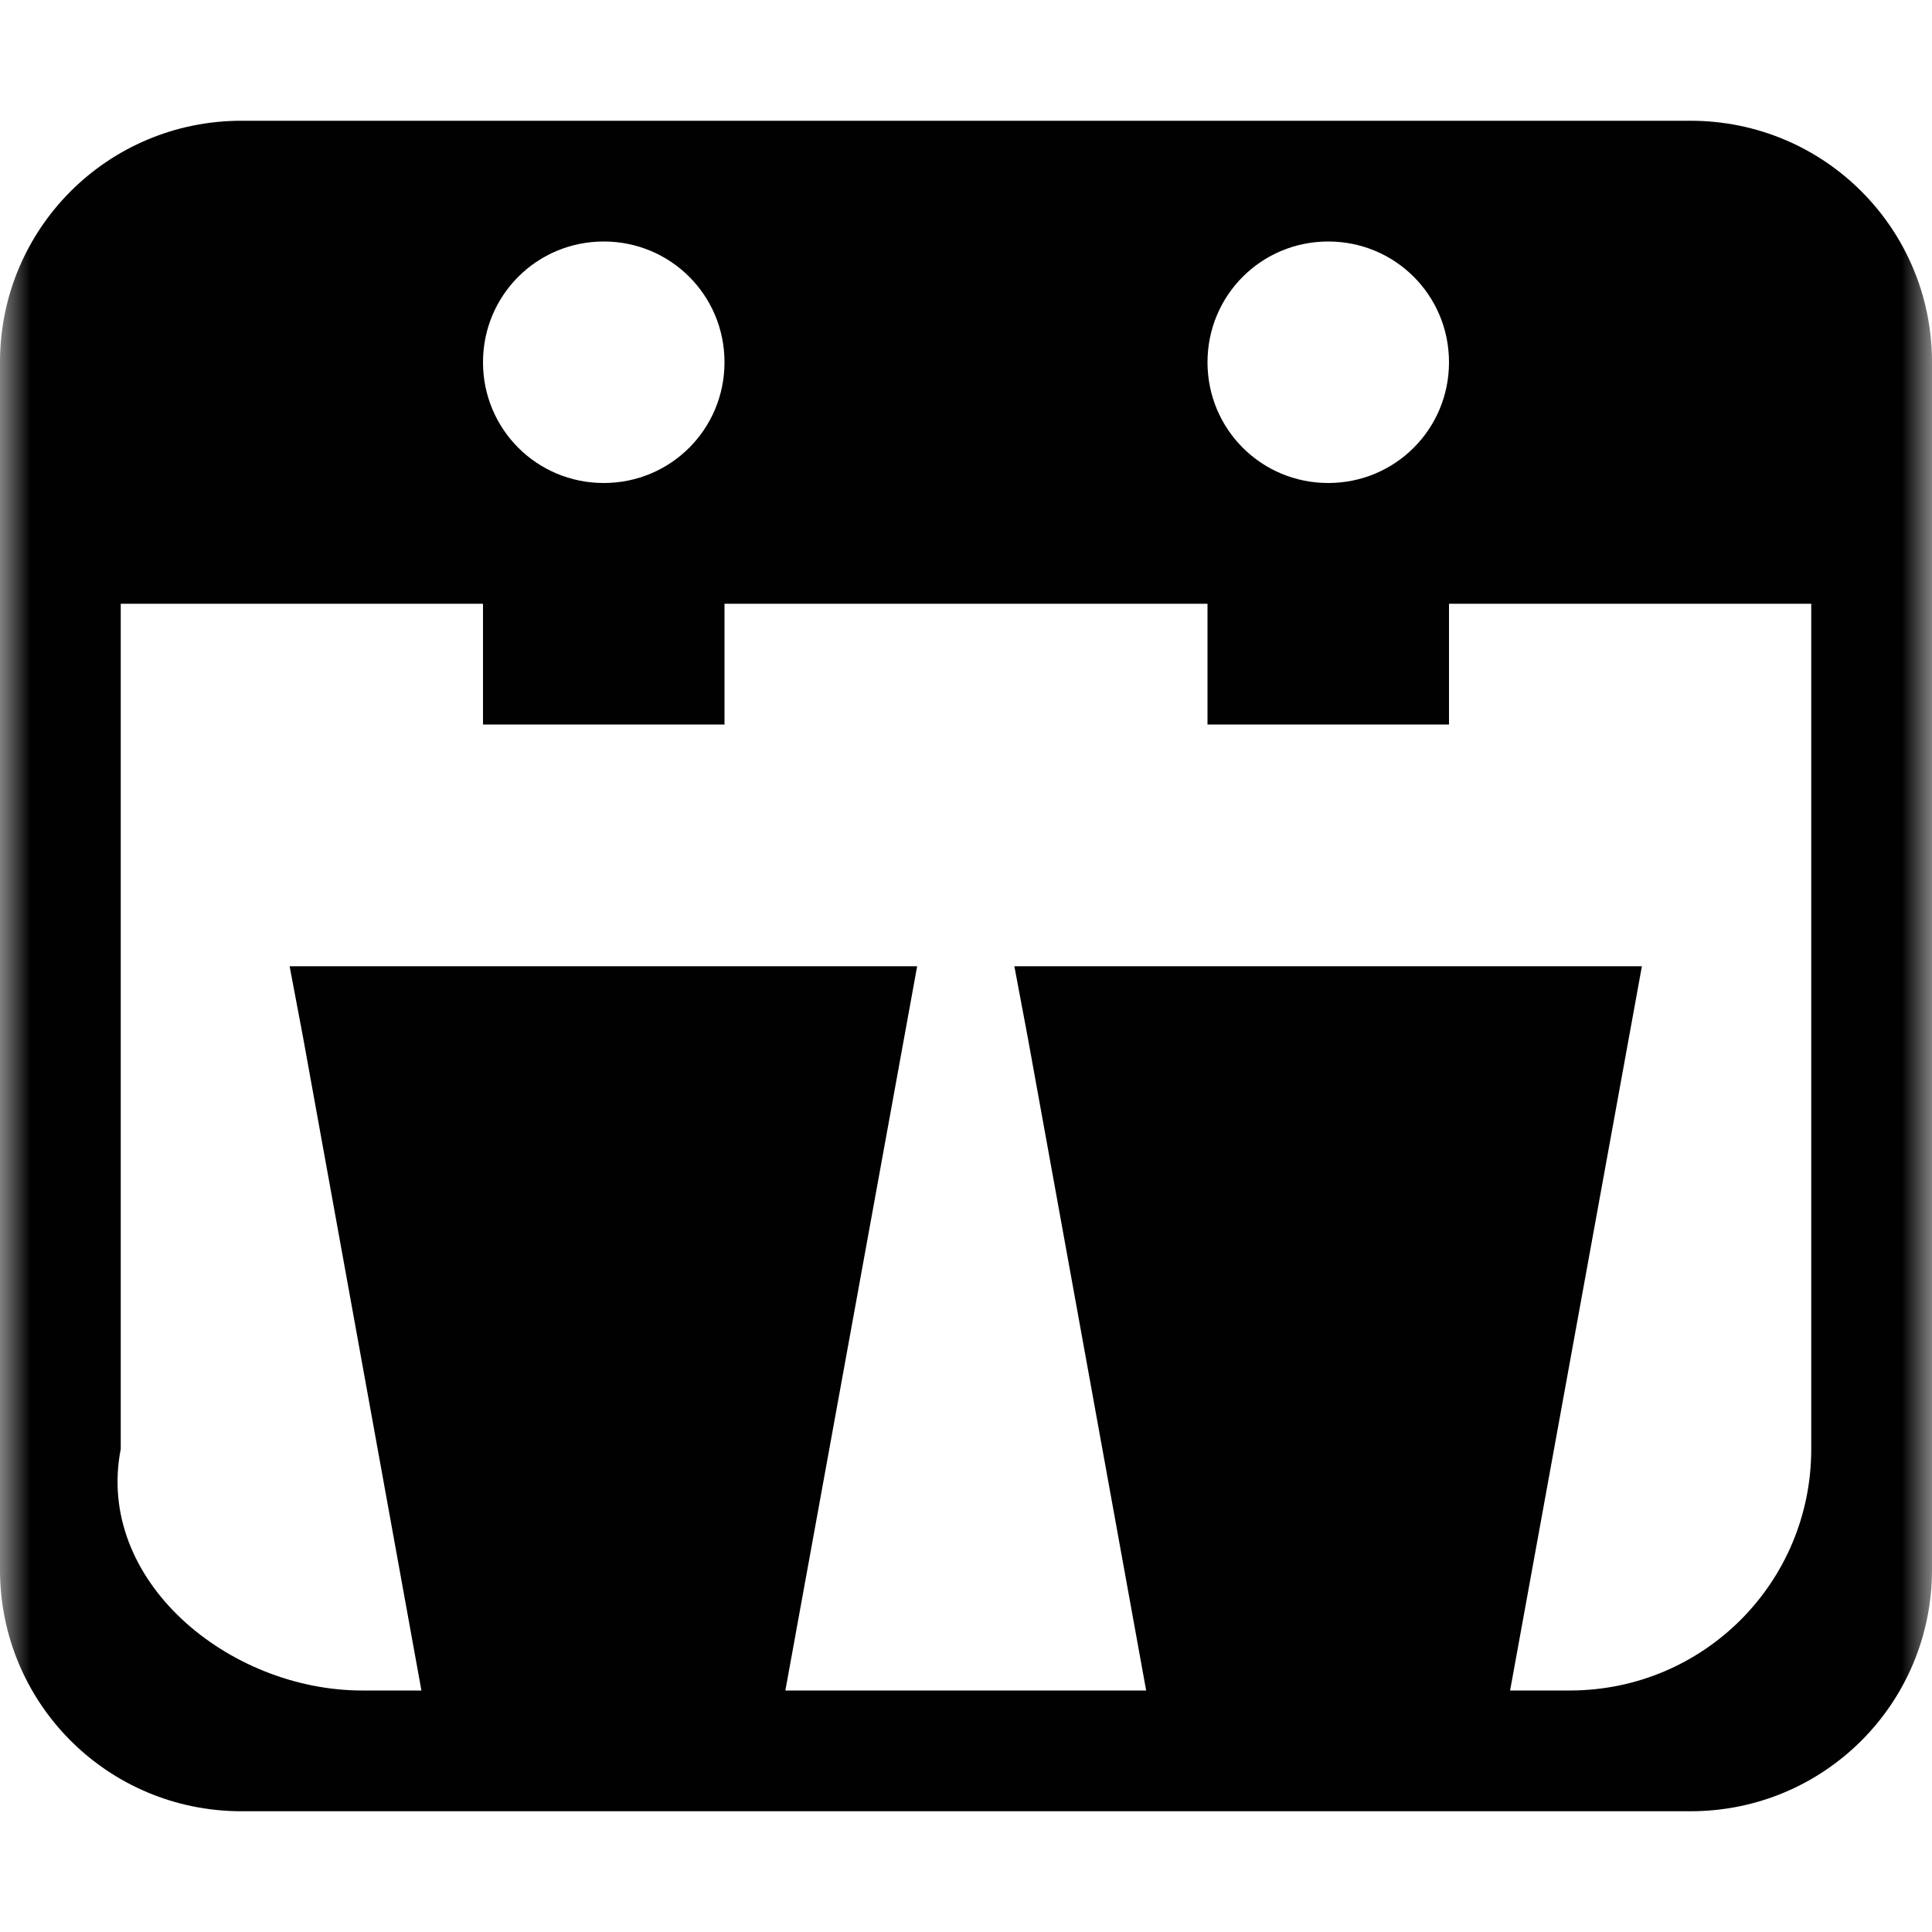<?xml version="1.0" encoding="UTF-8"?>
<svg xmlns="http://www.w3.org/2000/svg" xmlns:xlink="http://www.w3.org/1999/xlink" width="32" height="32" viewBox="0 0 32 32" version="1.1">
<defs>
<filter id="alpha" filterUnits="objectBoundingBox" x="0%" y="0%" width="100%" height="100%">
  <feColorMatrix type="matrix" in="SourceGraphic" values="0 0 0 0 1 0 0 0 0 1 0 0 0 0 1 0 0 0 1 0"/>
</filter>
<mask id="mask0">
  <g filter="url(#alpha)">
<rect x="0" y="0" width="32" height="32" style="fill:rgb(0%,0%,0%);fill-opacity:0.996;stroke:none;"/>
  </g>
</mask>
<clipPath id="clip1">
  <rect x="0" y="0" width="32" height="32"/>
</clipPath>
<g id="surface5" clip-path="url(#clip1)">
<path style=" stroke:none;fill-rule:evenodd;fill:rgb(0%,0%,0%);fill-opacity:1;" d="M 4 2 C 1.785 2 0 3.785 0 6 L 0 26 C 0 28.215 1.785 30 4 30 L 28 30 C 30.215 30 32 28.215 32 26 L 32 6 C 32 3.785 30.215 2 28 2 Z M 10 4 C 11.109 4 12 4.891 12 6 C 12 7.109 11.109 8 10 8 C 8.891 8 8 7.109 8 6 C 8 4.891 8.891 4 10 4 Z M 22 4 C 23.109 4 24 4.891 24 6 C 24 7.109 23.109 8 22 8 C 20.891 8 20 7.109 20 6 C 20 4.891 20.891 4 22 4 Z M 2 10 L 8 10 L 8 12 L 12 12 L 12 10 L 20 10 L 20 12 L 24 12 L 24 10 L 30 10 L 30 24 C 30 26.215 28.215 28 26 28 L 25.012 28 L 27.195 16.004 L 16.801 16.004 L 17.023 17.184 L 18.984 28 L 13.008 28 L 15.191 16.004 L 4.797 16.004 L 5.02 17.184 L 6.98 28 L 6 28 C 3.785 28 1.574 26.176 2 24 Z M 2 10 "/>
</g>
</defs>
<g id="surface1">
<use xlink:href="#surface5" mask="url(#mask0)"/>
</g>
</svg>
